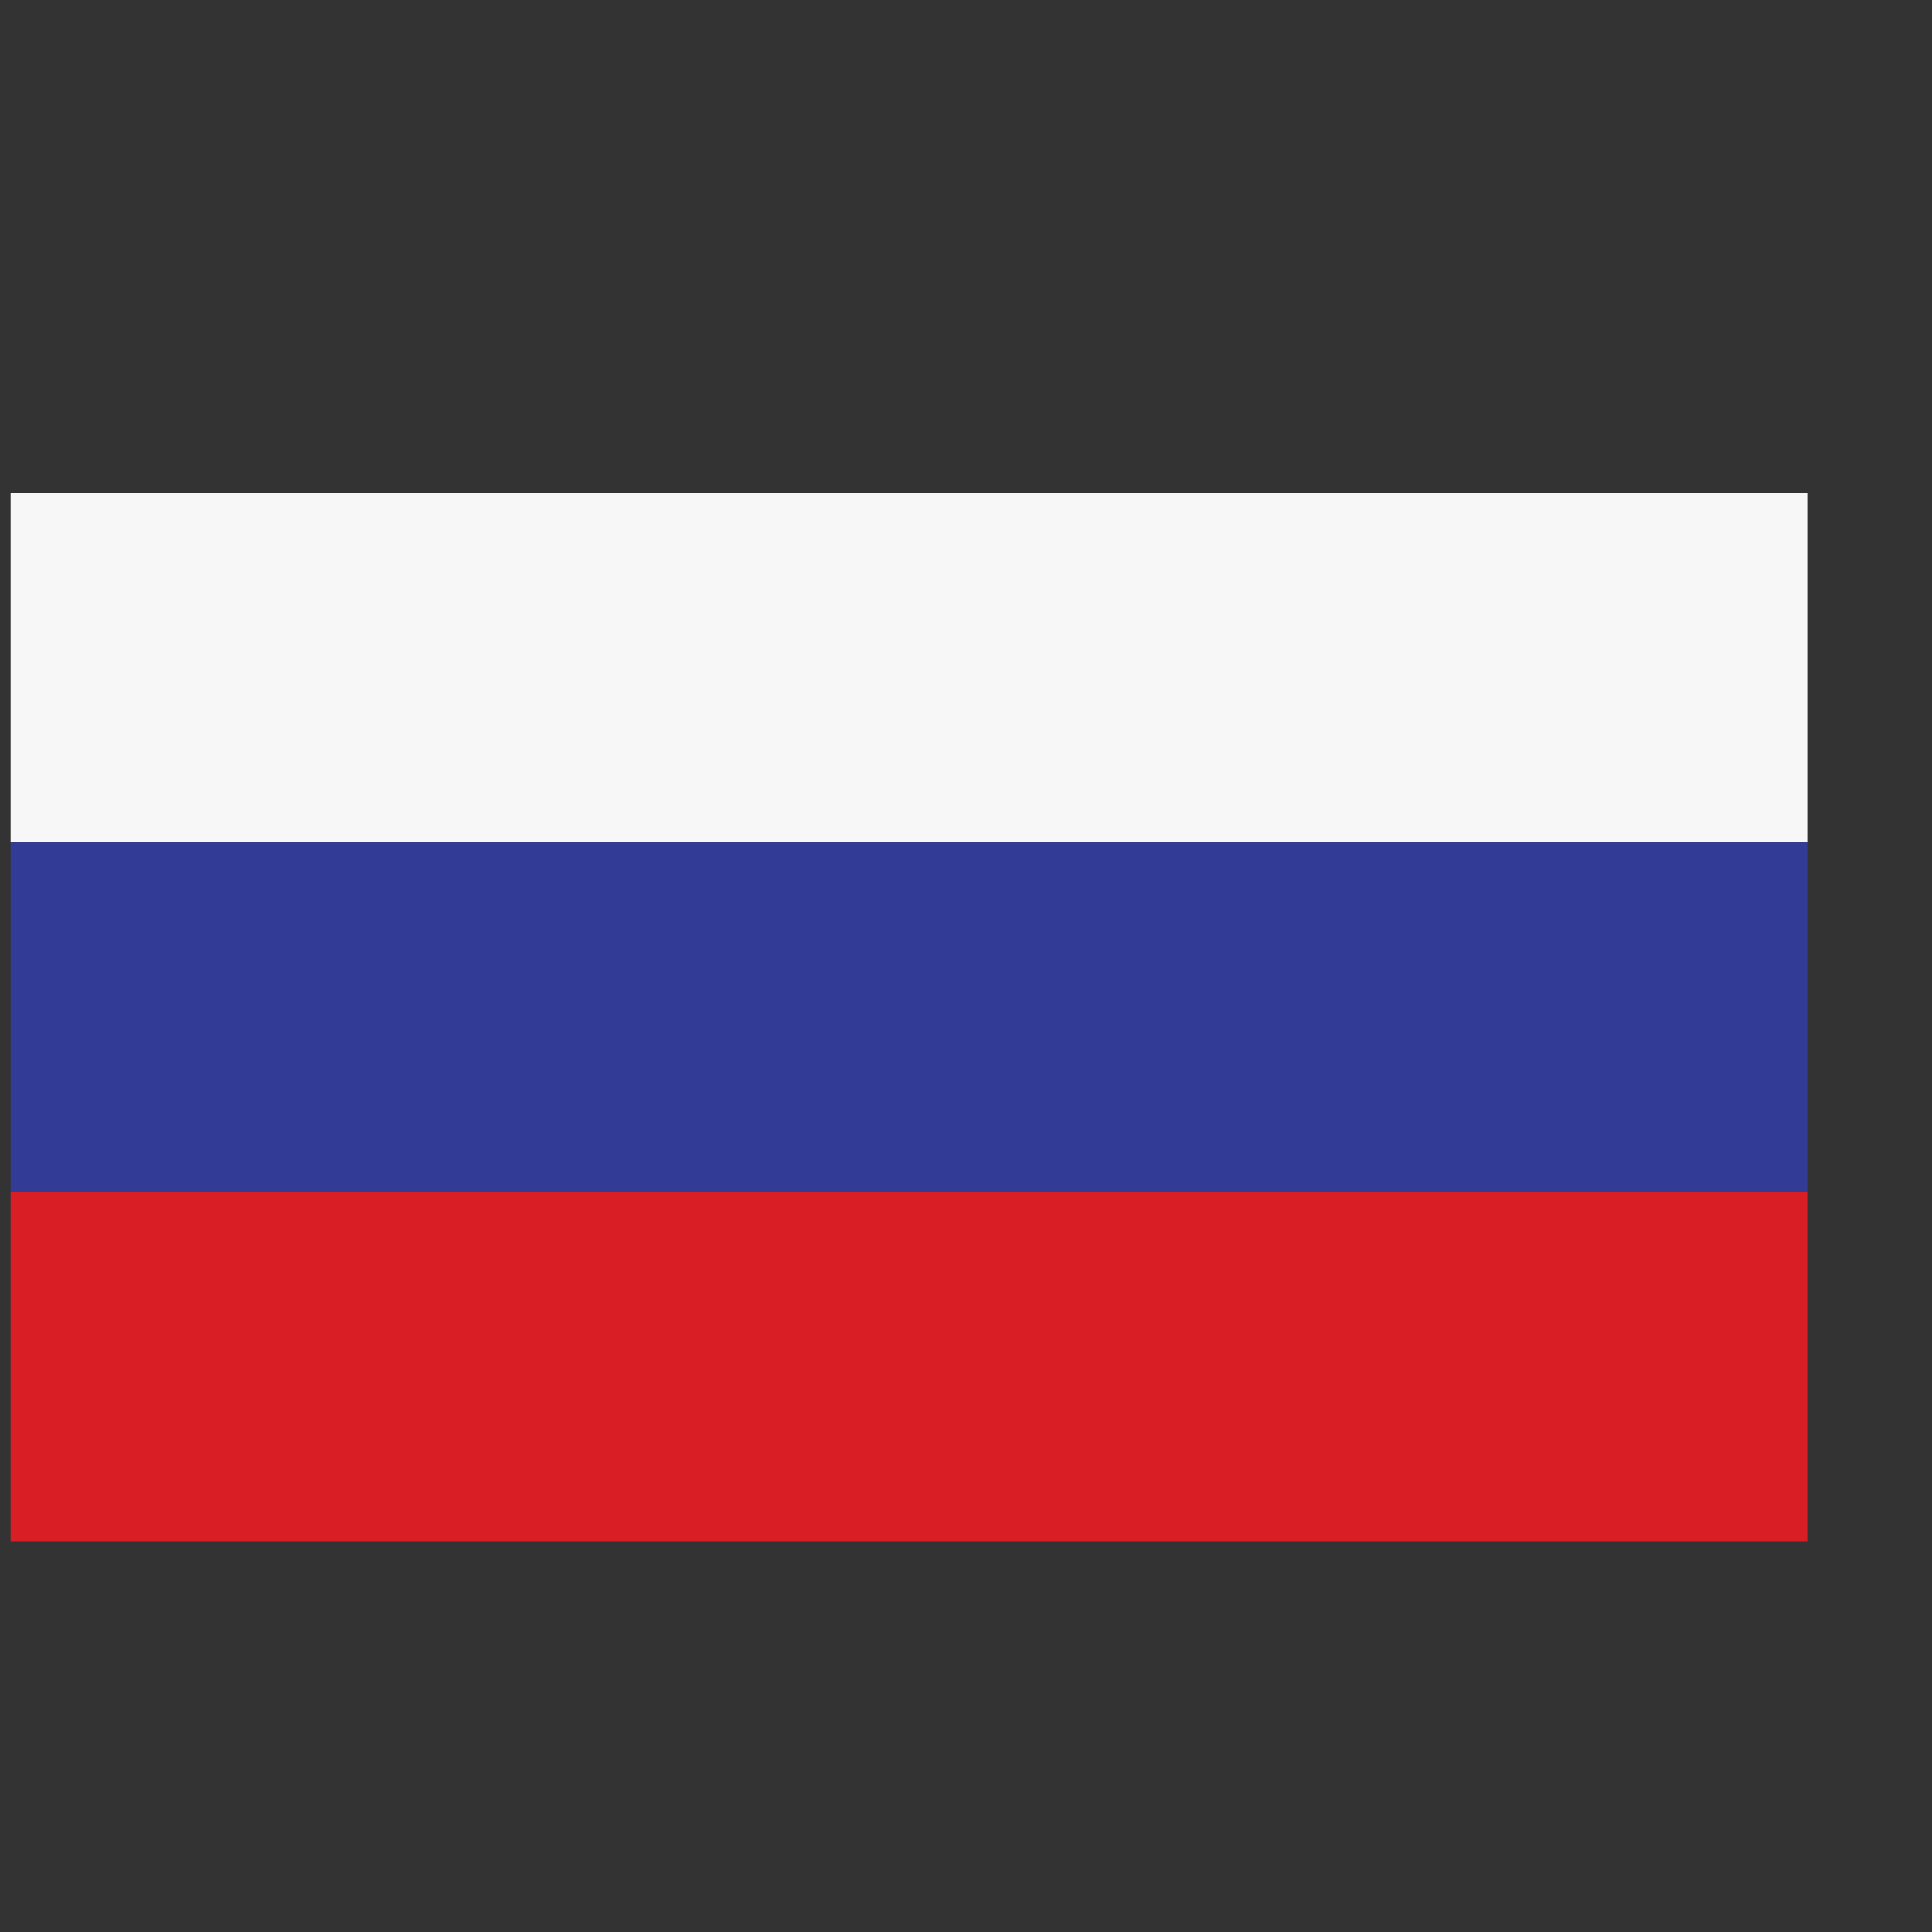 <?xml version="1.0" encoding="UTF-8" standalone="no"?>
<!-- Created with Inkscape (http://www.inkscape.org/) -->

<svg
   xmlns:dc="http://purl.org/dc/elements/1.1/"
   xmlns:cc="http://creativecommons.org/ns#"
   xmlns:rdf="http://www.w3.org/1999/02/22-rdf-syntax-ns#"
   xmlns:svg="http://www.w3.org/2000/svg"
   xmlns="http://www.w3.org/2000/svg"
   xmlns:sodipodi="http://sodipodi.sourceforge.net/DTD/sodipodi-0.dtd"
   xmlns:inkscape="http://www.inkscape.org/namespaces/inkscape"
   width="48"
   height="48"
   viewBox="0 0 48 48"
   id="svg77671"
   version="1.1"
   inkscape:version="0.91 r13725"
   sodipodi:docname="i18n-RU.svg">
  <rect x="0" y="0" width="48" height="48" fill="#333333" stroke="none"/>
  <defs
     id="defs77673">
    <clipPath
       id="clipPath8370"
       clipPathUnits="userSpaceOnUse">
      <path
         inkscape:connector-curvature="0"
         id="path8368"
         d="m 6690.08,4294.77 335.62,0 0,-195.82 -335.62,0 z" />
    </clipPath>
    <clipPath
       id="clipPath35762"
       clipPathUnits="userSpaceOnUse">
      <path
         inkscape:connector-curvature="0"
         id="path35760"
         d="m 4605.06,6583.13 335.62,0 0,-195.77 -335.62,0 z" />
    </clipPath>
    <clipPath
       id="clipPath7654"
       clipPathUnits="userSpaceOnUse">
      <path
         inkscape:connector-curvature="0"
         id="path7652"
         d="m 435.145,3913.36 335.625,0 0,-195.82 -335.625,0 z" />
    </clipPath>
    <clipPath
       id="clipPath5716"
       clipPathUnits="userSpaceOnUse">
      <path
         inkscape:connector-curvature="0"
         id="path5714"
         d="m 956.395,3150.55 335.625,0 0,-195.75 -335.625,0 z" />
    </clipPath>
    <clipPath
       id="clipPath9892"
       clipPathUnits="userSpaceOnUse">
      <path
         inkscape:connector-curvature="0"
         id="path9890"
         d="m 3562.58,4676.14 335.63,0 0,-195.78 -335.63,0 z" />
    </clipPath>
    <clipPath
       id="clipPath13494"
       clipPathUnits="userSpaceOnUse">
      <path
         inkscape:connector-curvature="0"
         id="path13492"
         d="m 5647.54,5243.17 335.62,0 0,195.78 -335.62,0 z" />
    </clipPath>
    <clipPath
       id="clipPath13506"
       clipPathUnits="userSpaceOnUse">
      <path
         inkscape:connector-curvature="0"
         id="path13504"
         d="m 5647.54,5438.95 335.62,0 0,-195.78 -335.62,0 z" />
    </clipPath>
    <clipPath
       id="clipPath14518"
       clipPathUnits="userSpaceOnUse">
      <path
         inkscape:connector-curvature="0"
         id="path14516"
         d="m 3562.59,5438.95 335.62,0 0,-195.78 -335.62,0 z" />
    </clipPath>
    <clipPath
       id="clipPath5752"
       clipPathUnits="userSpaceOnUse">
      <path
         inkscape:connector-curvature="0"
         id="path5750"
         d="m 7211.17,3531.95 335.63,0 0,-195.78 -335.63,0 z" />
    </clipPath>
    <clipPath
       id="clipPath5926"
       clipPathUnits="userSpaceOnUse">
      <path
         inkscape:connector-curvature="0"
         id="path5924"
         d="m 5126.25,3531.95 335.63,0 0,-195.78 -335.63,0 z" />
    </clipPath>
    <clipPath
       id="clipPath5772"
       clipPathUnits="userSpaceOnUse">
      <path
         inkscape:connector-curvature="0"
         id="path5770"
         d="m 6689.96,3531.95 335.61,0 0,-195.78 -335.61,0 z" />
    </clipPath>
    <clipPath
       id="clipPath11830"
       clipPathUnits="userSpaceOnUse">
      <path
         inkscape:connector-curvature="0"
         id="path11828"
         d="m 956.387,5057.56 335.623,0 0,-195.79 -335.623,0 z" />
    </clipPath>
    <clipPath
       id="clipPath7308"
       clipPathUnits="userSpaceOnUse">
      <path
         inkscape:connector-curvature="0"
         id="path7306"
         d="m 4083.81,3913.36 335.62,0 0,-195.82 -335.62,0 z" />
    </clipPath>
  </defs>
  <sodipodi:namedview
     id="base"
     pagecolor="#ffffff"
     bordercolor="#666666"
     borderopacity="1.0"
     inkscape:pageopacity="0.0"
     inkscape:pageshadow="2"
     inkscape:zoom="18.020833"
     inkscape:cx="24"
     inkscape:cy="24"
     inkscape:document-units="px"
     inkscape:current-layer="layer1"
     showgrid="false"
     units="px"
     inkscape:window-width="1792"
     inkscape:window-height="1071"
     inkscape:window-x="0"
     inkscape:window-y="0"
     inkscape:window-maximized="1" />
  <g
     inkscape:label="Camada 1"
     inkscape:groupmode="layer"
     id="layer1"
     transform="translate(0,-1004.362)">
    <g
       id="g7302"
       transform="matrix(0.133,0,0,-0.133,-542.883,1537.089)">
      <g
         clip-path="url(#clipPath7308)"
         id="g7304">
        <path
           id="path7310"
           style="fill:#f7f7f7;fill-opacity:1;fill-rule:nonzero;stroke:none"
           d="m 4083.81,3848.09 335.62,0 0,65.27 -335.62,0 0,-65.27"
           inkscape:connector-curvature="0" />
        <path
           id="path7312"
           style="fill:#323c97;fill-opacity:1;fill-rule:nonzero;stroke:none"
           d="m 4083.81,3782.81 335.62,0 0,65.28 -335.62,0 0,-65.28"
           inkscape:connector-curvature="0" />
        <path
           id="path7314"
           style="fill:#da1e25;fill-opacity:1;fill-rule:nonzero;stroke:none"
           d="m 4083.81,3717.54 335.62,0 0,65.27 -335.62,0 0,-65.27"
           inkscape:connector-curvature="0" />
      </g>
    </g>
  </g>
</svg>
